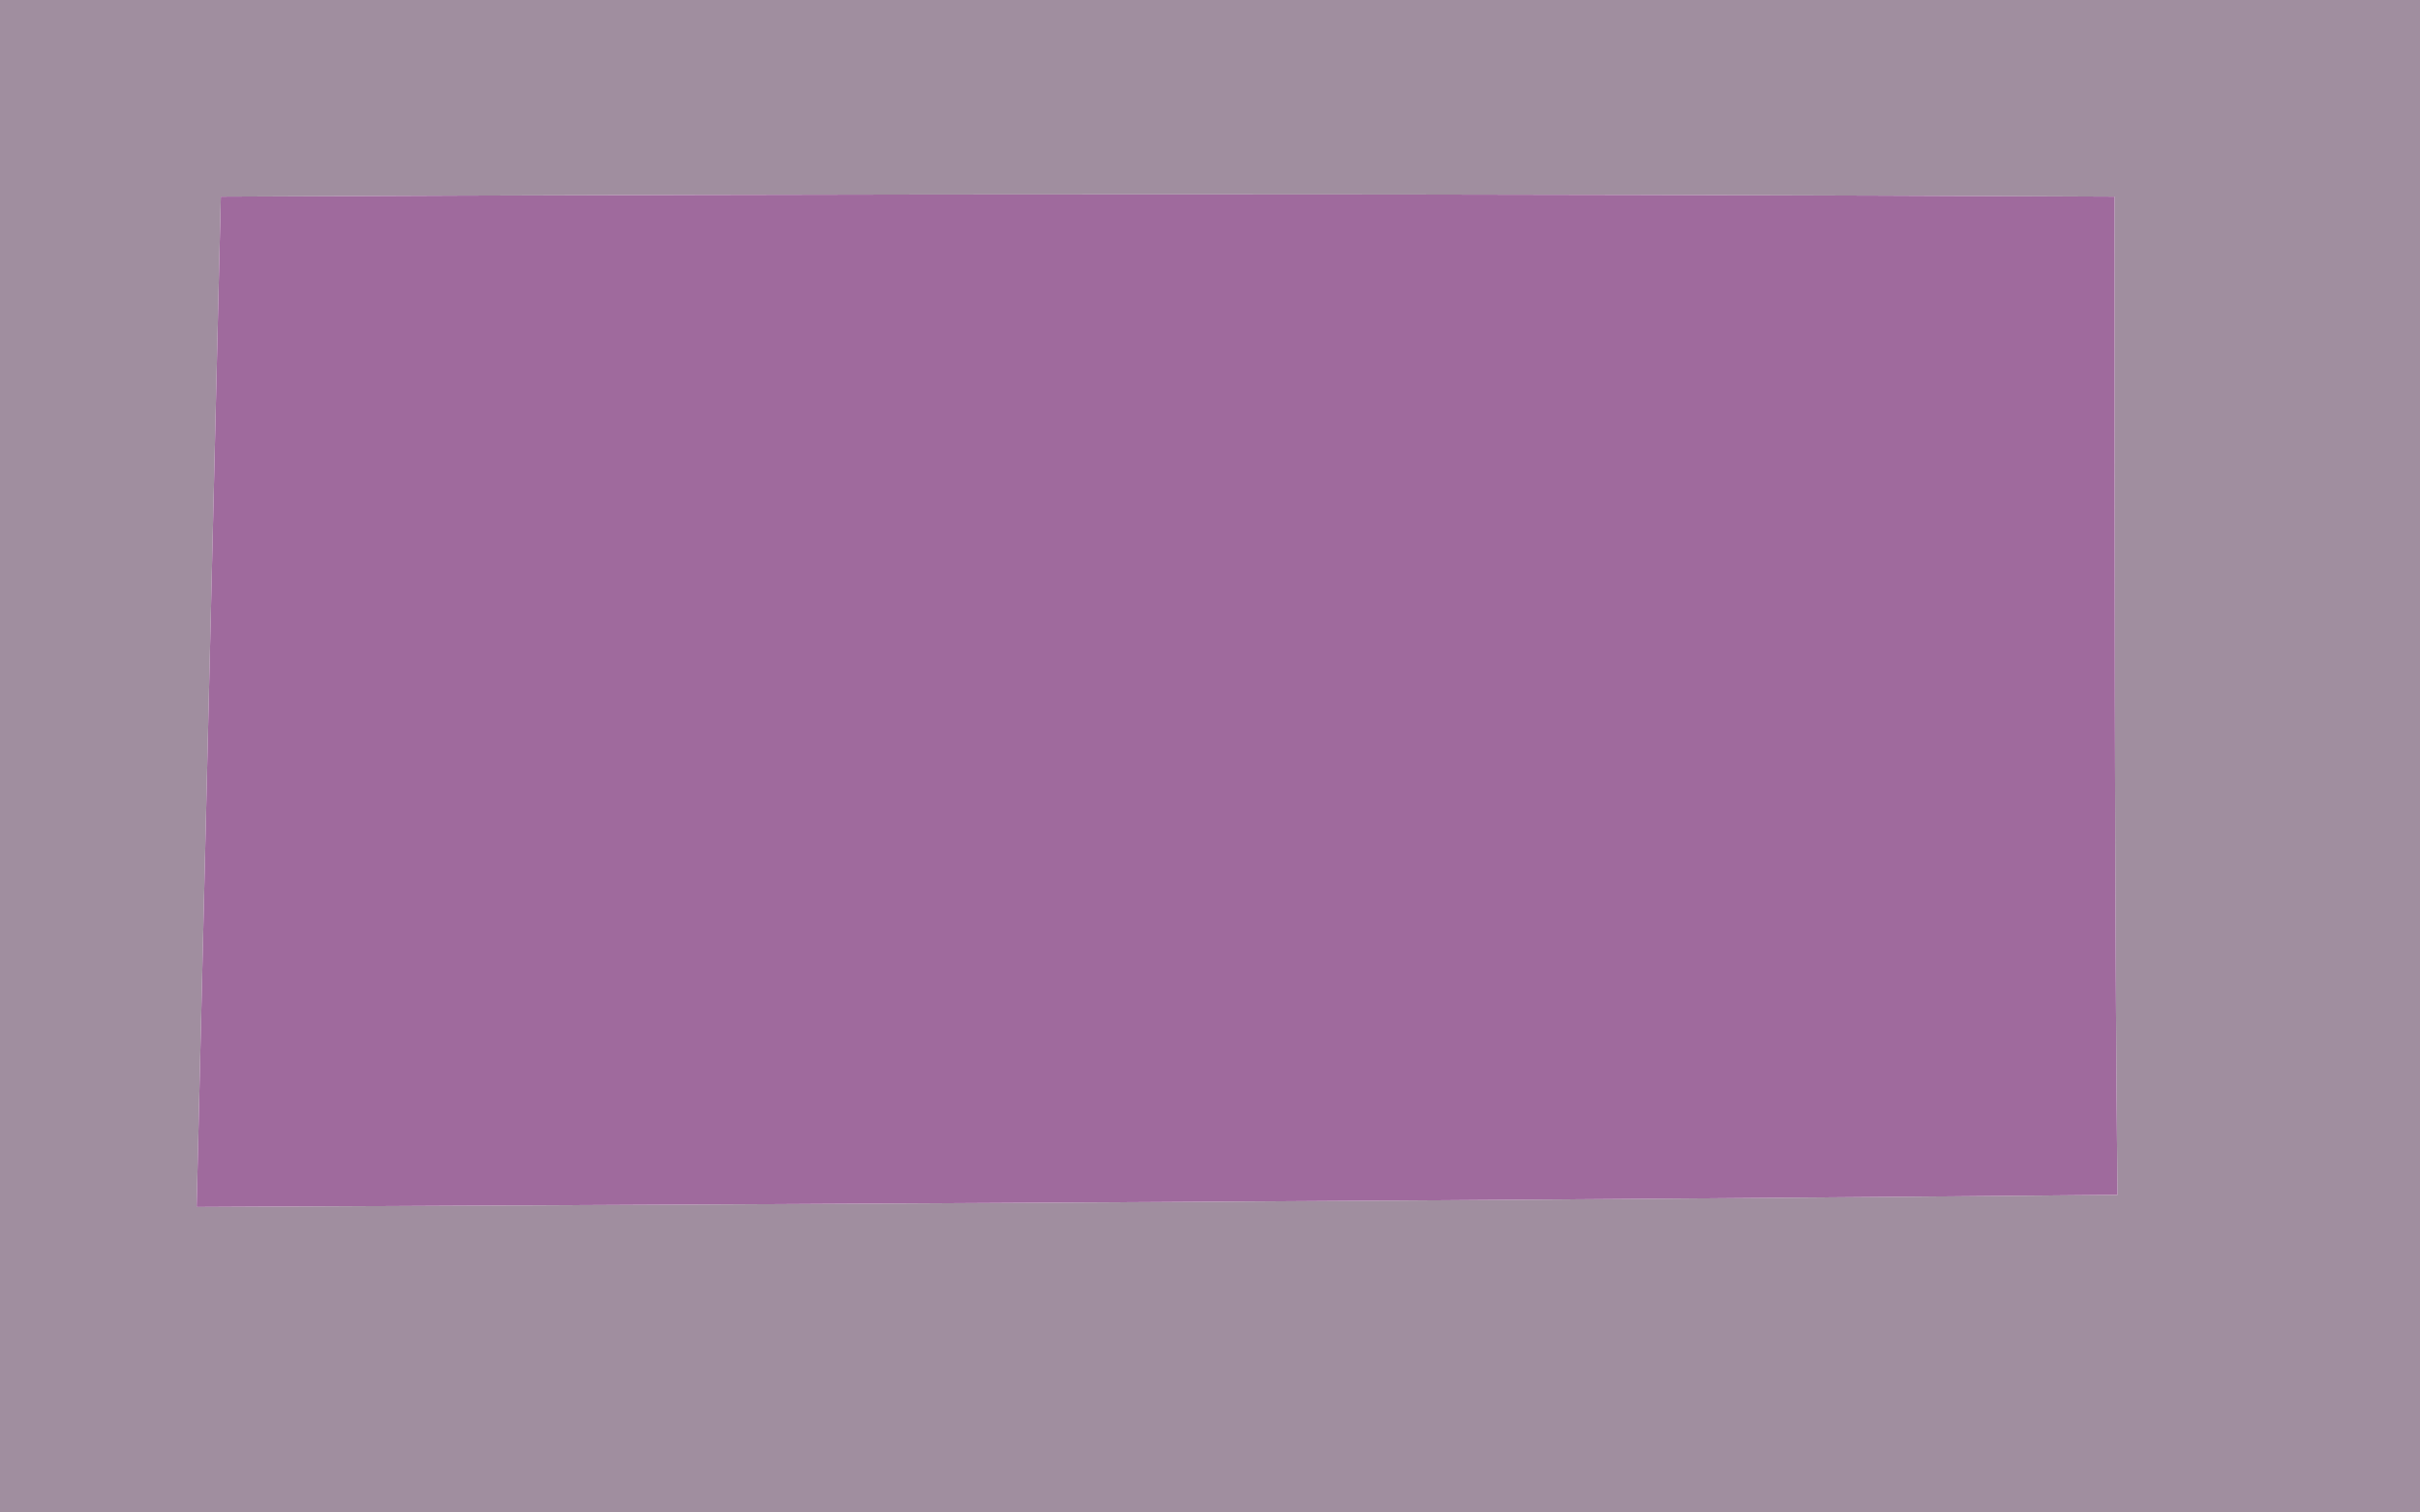 <?xml version="1.0" encoding="UTF-8" ?>
<!DOCTYPE svg PUBLIC "-//W3C//DTD SVG 1.1//EN" "http://www.w3.org/Graphics/SVG/1.1/DTD/svg11.dtd">
<svg width="8px" height="5px" viewBox="0 0 8 5" version="1.1" xmlns="http://www.w3.org/2000/svg">
<g id="#5c3d5b95">
<path fill="#5c3d5b" opacity="0.58" d=" M 0.00 0.00 L 8.00 0.00 L 8.00 5.00 L 0.00 5.00 L 0.00 0.00 M 0.73 0.65 C 0.71 1.49 0.67 3.16 0.65 3.99 C 2.77 3.98 4.88 3.97 7.00 3.95 C 6.99 3.13 6.99 1.47 6.99 0.65 C 4.90 0.64 2.82 0.64 0.73 0.65 Z" />
</g>
<g id="#9f6a9dff">
<path fill="#9f6a9d" opacity="1.00" d=" M 0.73 0.65 C 2.82 0.64 4.90 0.64 6.99 0.65 C 6.99 1.47 6.99 3.13 7.00 3.95 C 4.88 3.97 2.77 3.98 0.65 3.99 C 0.67 3.16 0.71 1.49 0.73 0.65 Z" />
</g>
</svg>
